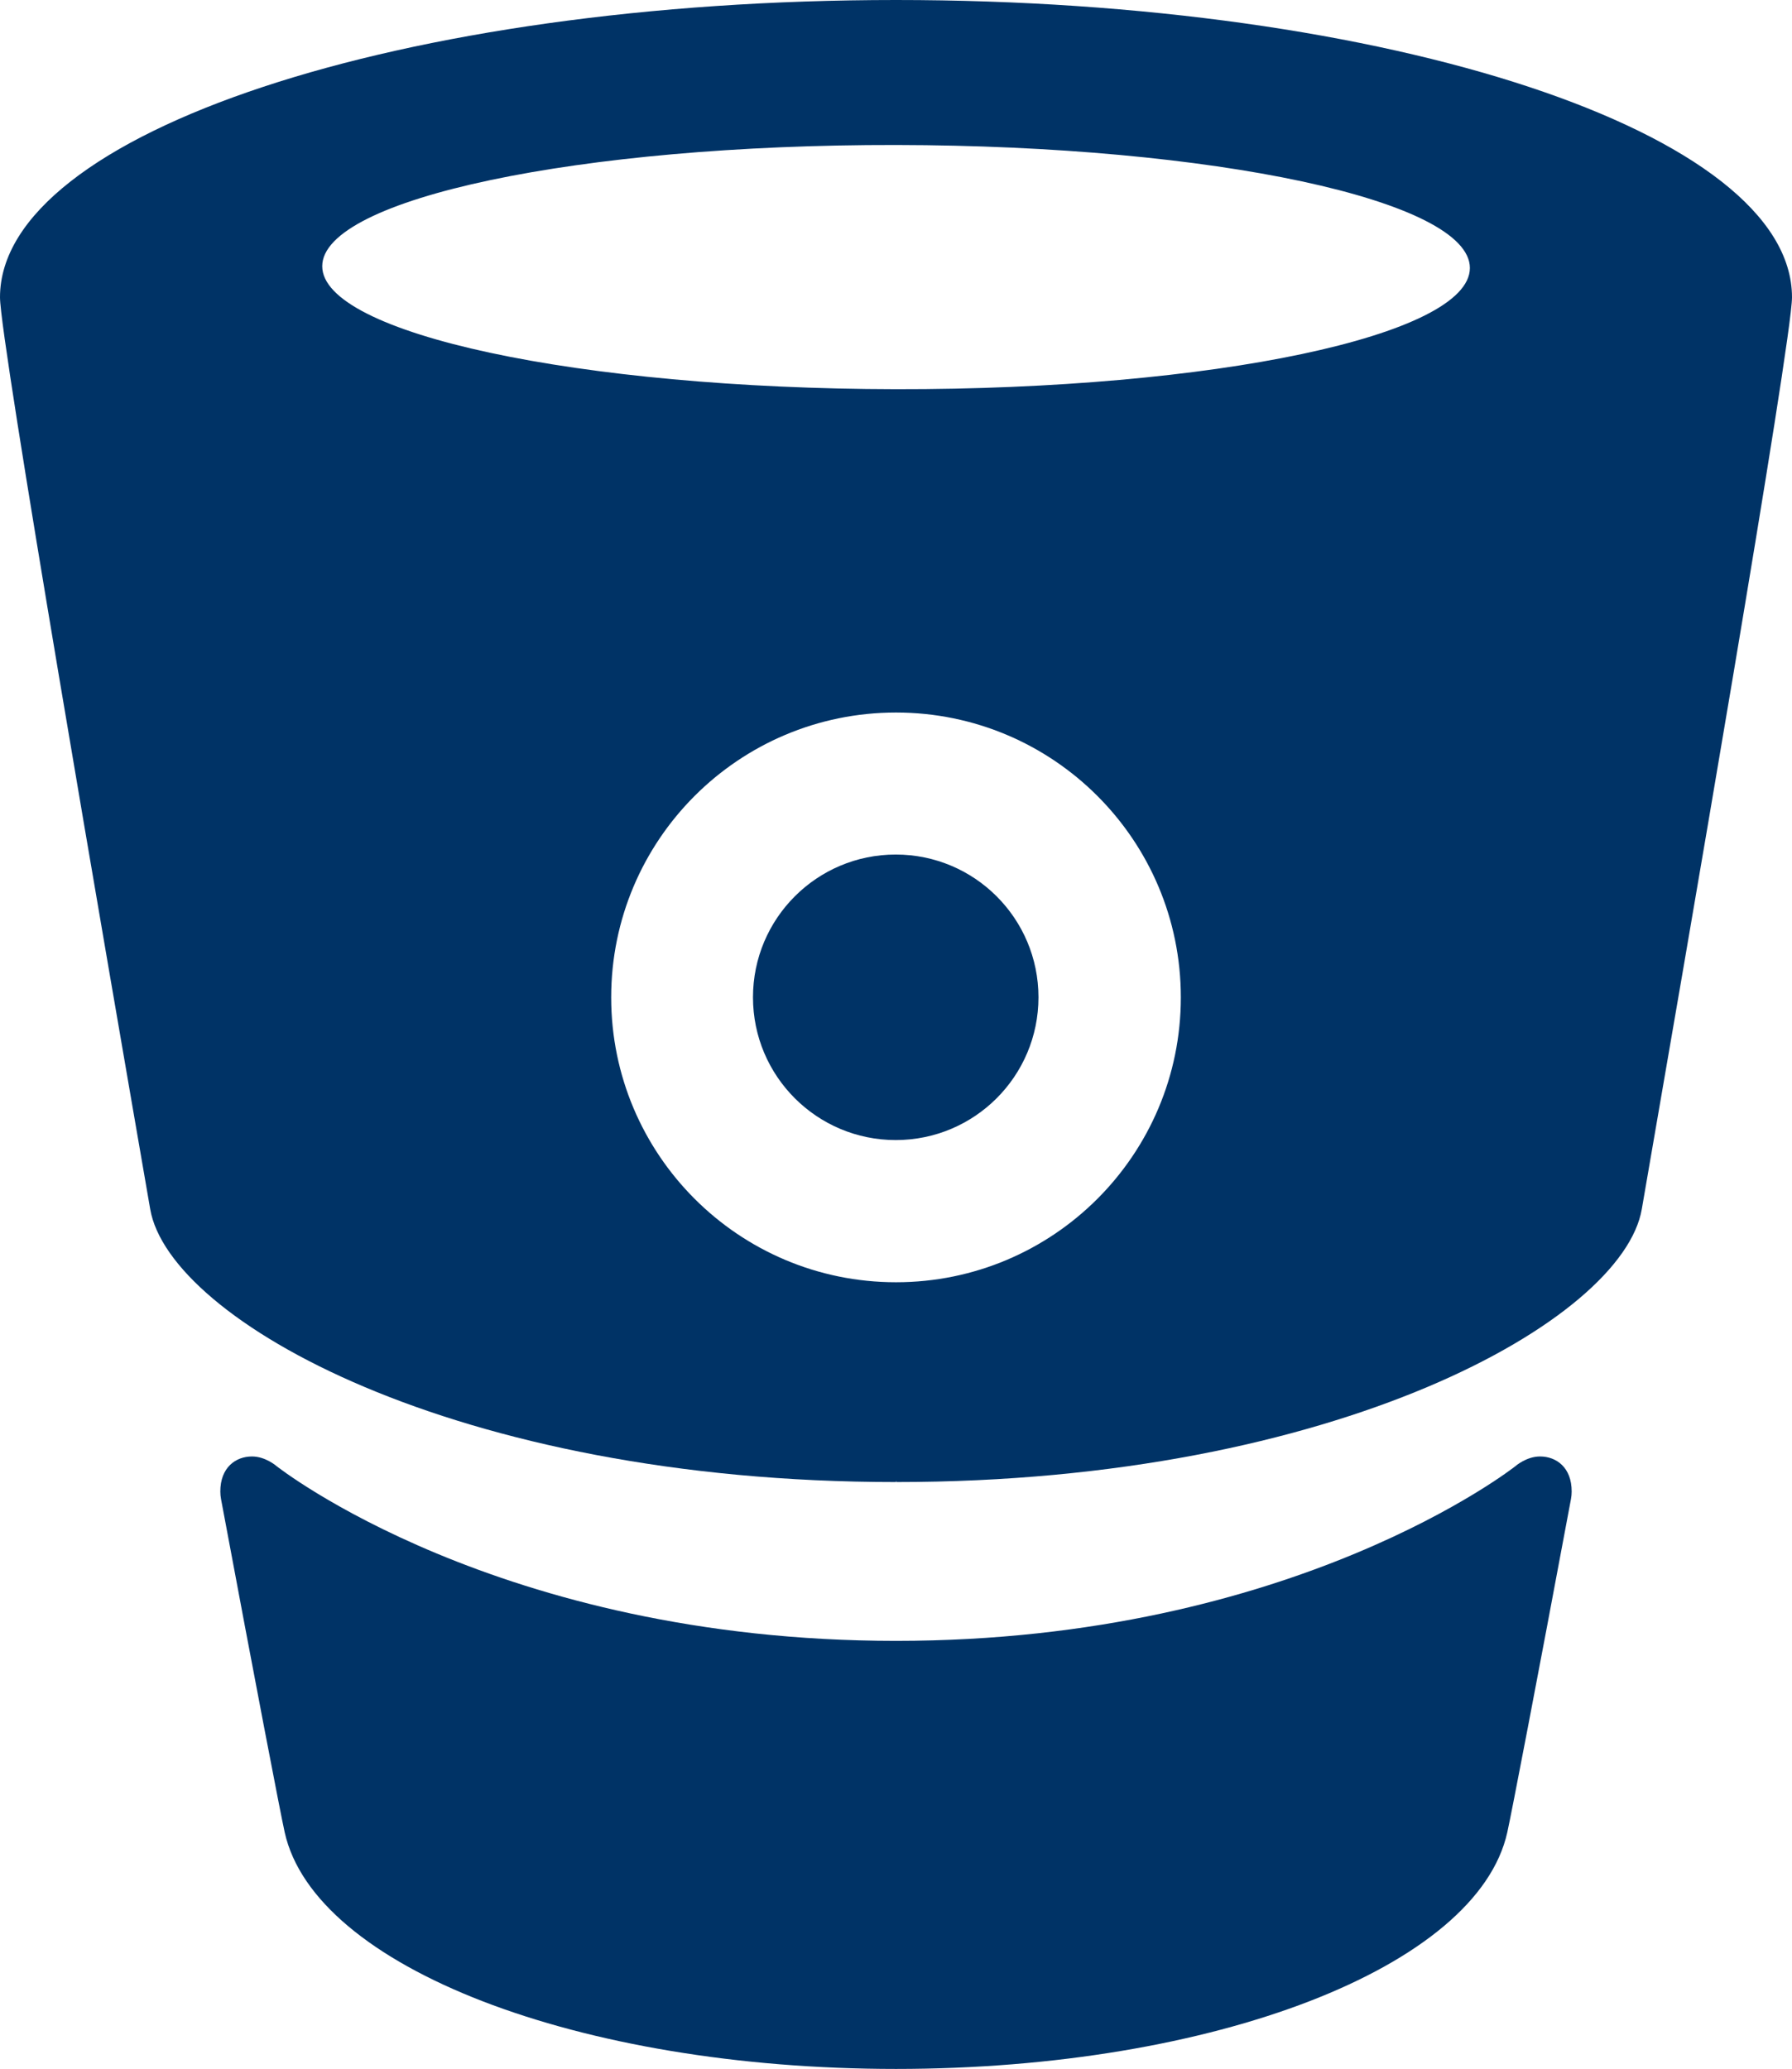 <?xml version="1.0" encoding="UTF-8" standalone="no"?>
<!-- Generator: Adobe Illustrator 16.0.4, SVG Export Plug-In . SVG Version: 6.00 Build 0)  -->

<svg
   xmlns:dc="http://purl.org/dc/elements/1.1/"
   xmlns:cc="http://creativecommons.org/ns#"
   xmlns:rdf="http://www.w3.org/1999/02/22-rdf-syntax-ns#"
   xmlns:svg="http://www.w3.org/2000/svg"
   xmlns="http://www.w3.org/2000/svg"
   xmlns:sodipodi="http://sodipodi.sourceforge.net/DTD/sodipodi-0.dtd"
   xmlns:inkscape="http://www.inkscape.org/namespaces/inkscape"
   version="1.1"
   x="0px"
   y="0px"
   width="122.341"
   height="141.226"
   viewBox="0 0 122.341 141.226"
   enable-background="new 0 0 821.403 210.419"
   xml:space="preserve"
   id="svg2"
   inkscape:version="0.91 r13725"
   sodipodi:docname="Bitbucket.svg"><defs
     id="defs75" /><sodipodi:namedview
     pagecolor="#ffffff"
     bordercolor="#666666"
     borderopacity="1"
     objecttolerance="10"
     gridtolerance="10"
     guidetolerance="10"
     inkscape:pageopacity="0"
     inkscape:pageshadow="2"
     inkscape:window-width="1366"
     inkscape:window-height="715"
     id="namedview73"
     showgrid="false"
     fit-margin-top="0"
     fit-margin-left="0"
     fit-margin-right="0"
     fit-margin-bottom="0"
     inkscape:zoom="0.93938928"
     inkscape:cx="406.97568"
     inkscape:cy="105.2105"
     inkscape:window-x="-8"
     inkscape:window-y="22"
     inkscape:window-maximized="1"
     inkscape:current-layer="svg2" /><g
     id="icon"
     transform="translate(0,-69.194)"><g
       id="g62"><path
         display="none"
         d="m 150.858,197.981 c -1.831,-0.955 -3.876,-0.779 -5.335,0.688 -0.299,0.24 -30.129,23.859 -84.584,23.859 -56.827,-0.053 -83.171,-22.385 -84.266,-23.332 -0.287,-0.262 -0.631,-0.49 -0.979,-0.668 -1.592,-0.805 -3.506,-0.629 -4.93,0.449 -1.435,1.07 -2.125,2.859 -1.795,4.615 1.774,9.498 7.675,40.824 9.04,45.34 5.443,18.238 41.185,27.061 83.152,27.08 l 0,0 c 35.27,0 78.827,-7.404 83.25,-27.35 0.6,-2.703 4.017,-20.463 8.692,-45.49 0.38,-2.025 -0.422,-4.226 -2.245,-5.191 z"
         id="path64"
         inkscape:connector-curvature="0"
         style="display:none;fill:#003366" /></g><path
       d="m 61.172,69.194 0,0.002 0,-0.002 C 27.497,69.194 0,78.248 0,89.488 c 0,2.961 7.343,45.415 10.256,62.25 1.306,7.551 20.818,18.621 50.899,18.621 l 0.031,-0.09 0,0.09 c 30.081,0 49.593,-11.07 50.899,-18.621 2.913,-16.836 10.256,-59.29 10.256,-62.25 0.002,-11.24 -27.495,-20.294 -61.169,-20.294 z m -10e-4,87.527 c -10.739,0 -19.445,-8.707 -19.445,-19.445 0,-10.74 8.706,-19.445 19.445,-19.445 10.739,0 19.445,8.705 19.445,19.445 0.001,10.738 -8.705,19.445 -19.445,19.445 z m -0.01,-60.96 C 39.525,95.726 21.992,91.967 21.999,87.363 c 0.007,-4.604 17.554,-8.307 39.189,-8.272 21.636,0.034 39.169,3.793 39.162,8.398 -0.008,4.605 -17.554,8.306 -39.189,8.272 z"
       id="path66"
       inkscape:connector-curvature="0"
       style="fill:#003366" /><path
       d="m 105.137,168.613 c -0.93,0 -1.675,0.658 -1.675,0.658 0,0 -15.064,11.929 -42.291,11.93 -27.227,-0.001 -42.291,-11.93 -42.291,-11.93 0,0 -0.746,-0.658 -1.675,-0.658 -1.111,0 -2.164,0.746 -2.164,2.393 0,0.174 0.017,0.348 0.049,0.518 2.338,12.514 4.046,21.393 4.346,22.744 2.041,9.205 20.048,16.151 41.733,16.152 l 0,0 0.001,0 10e-4,0 0,0 c 21.686,-10e-4 39.692,-6.947 41.733,-16.152 0.3,-1.352 2.008,-10.23 4.346,-22.744 0.032,-0.17 0.049,-0.344 0.049,-0.518 0.002,-1.647 -1.051,-2.393 -2.162,-2.393 z"
       id="path68"
       inkscape:connector-curvature="0"
       style="fill:#003366" /><circle
       cx="61.152"
       cy="137.27"
       r="9.745"
       id="circle70"
       style="fill:#003366" /></g><g
     id="GUIDES"
     transform="translate(0,-69.194)" /></svg>